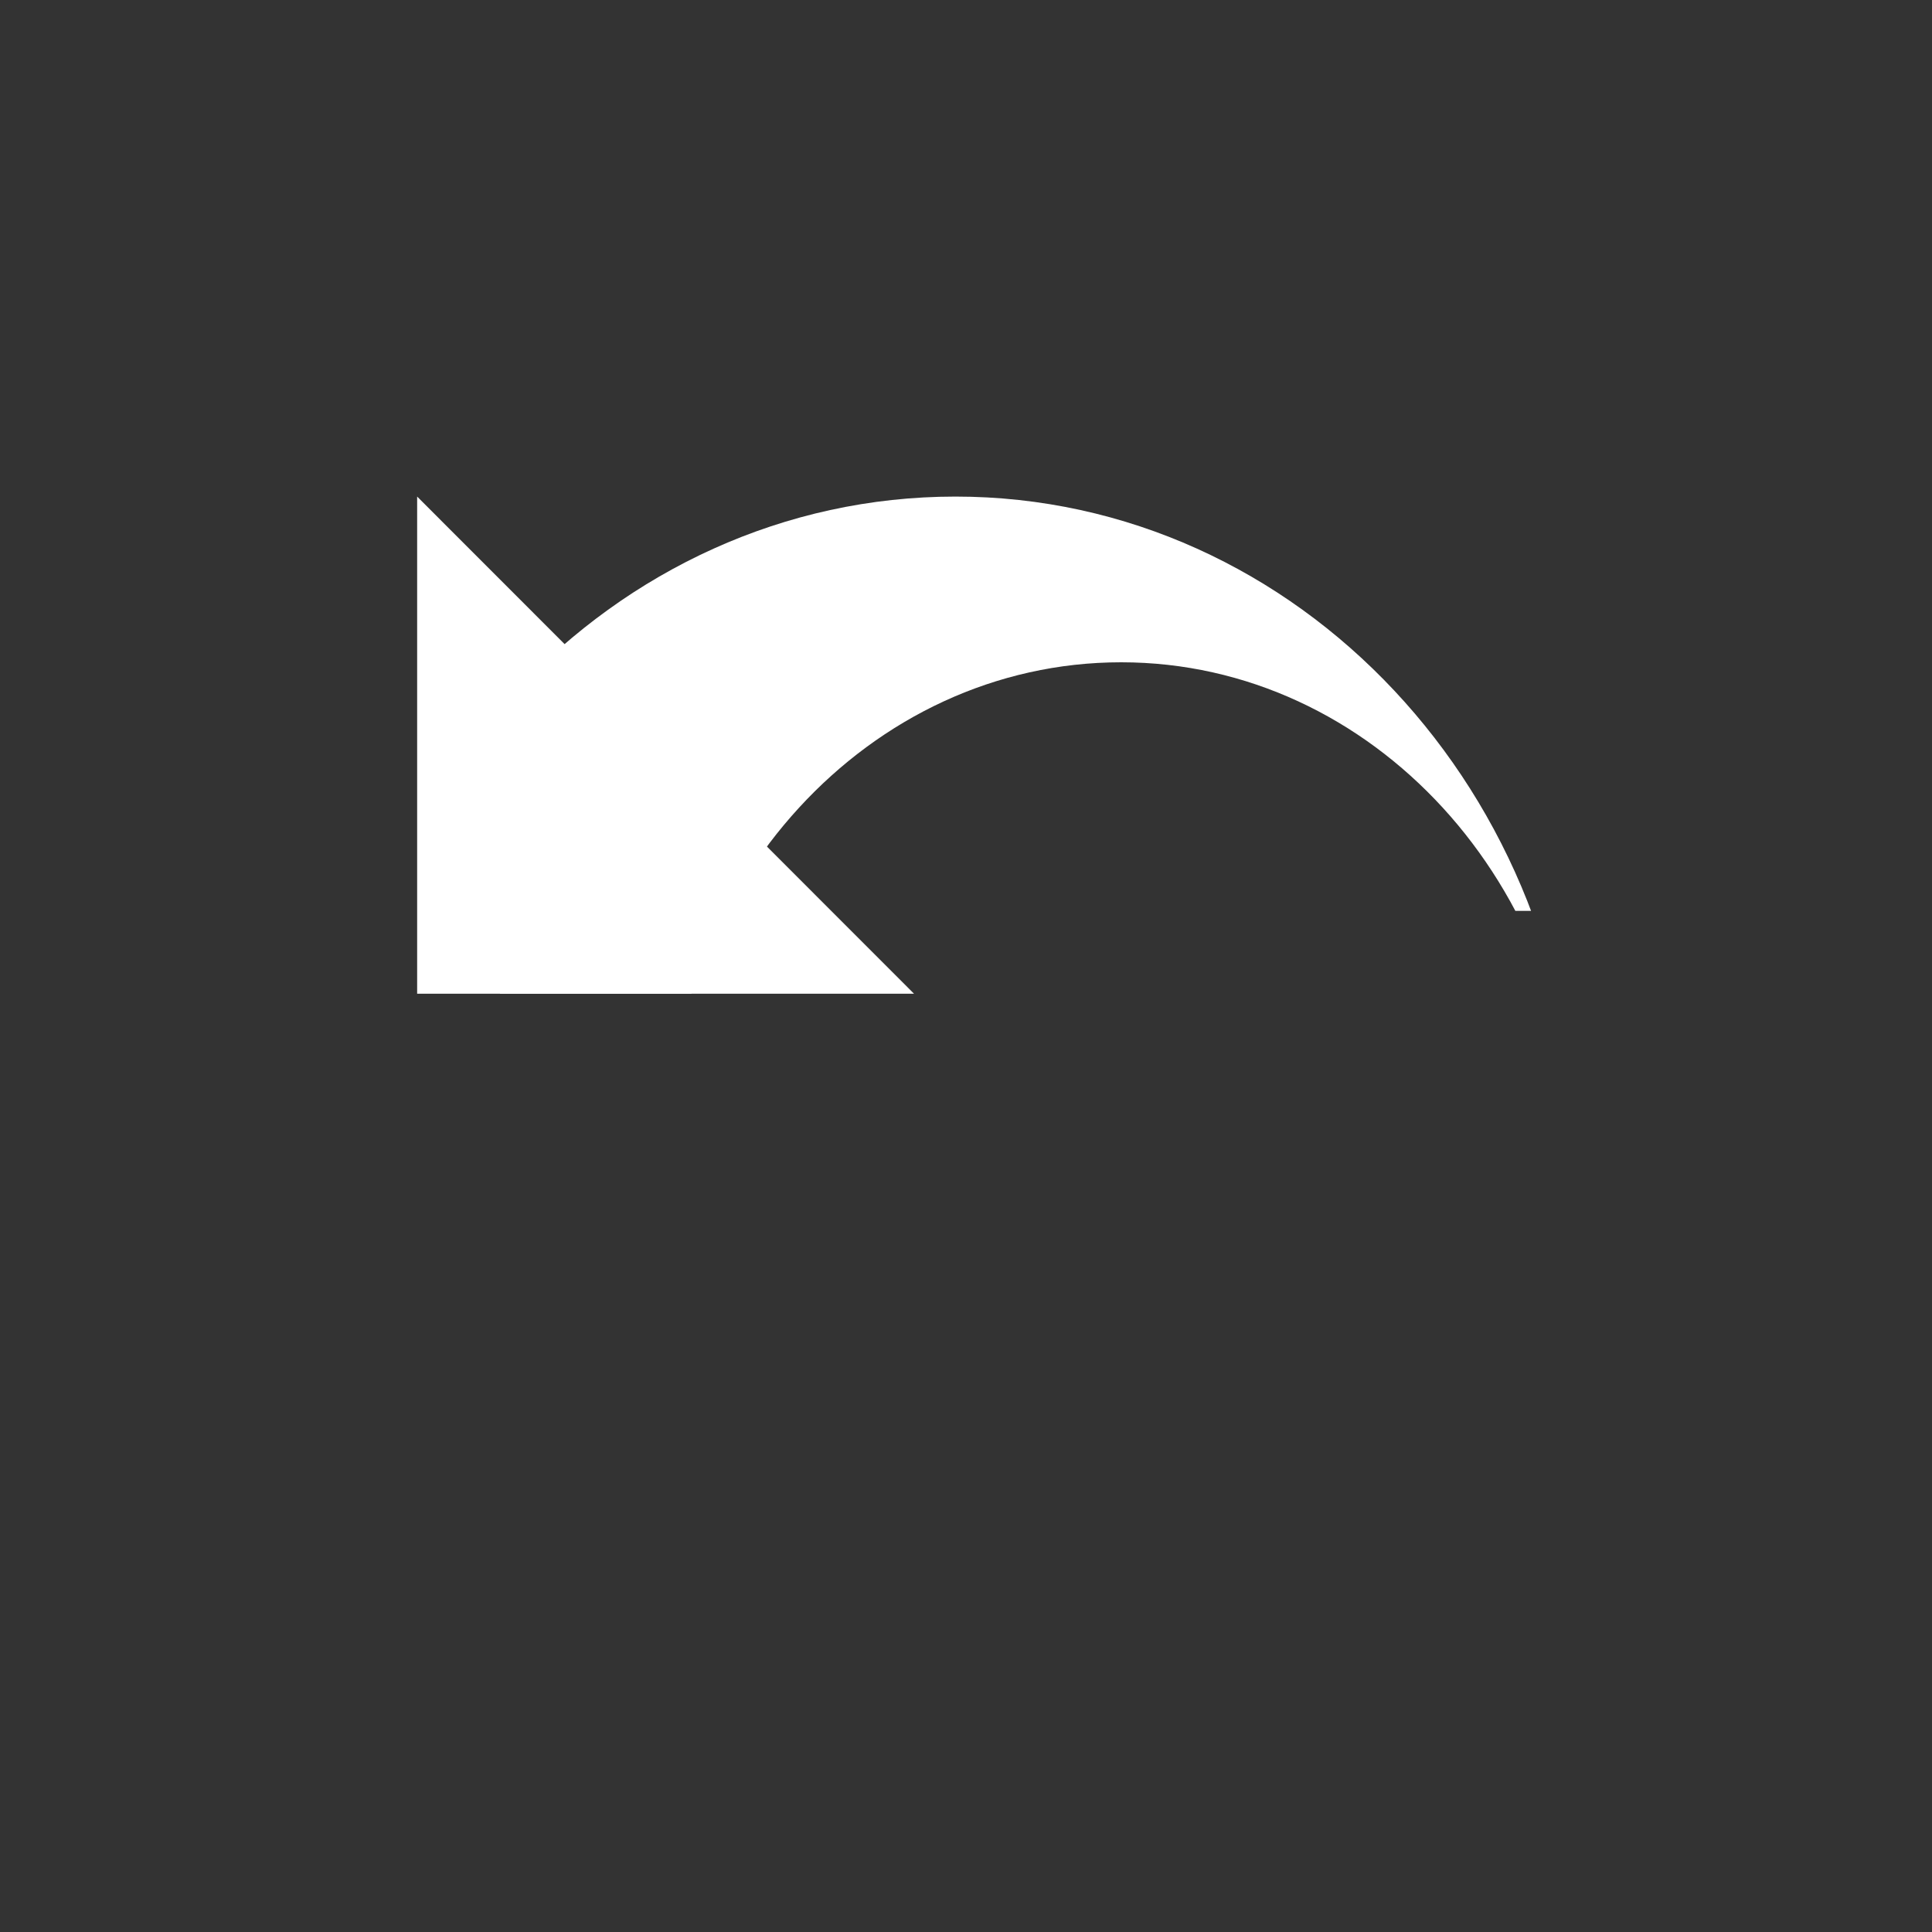 <?xml version="1.0" encoding="UTF-8"?>
<svg width="700pt" height="700pt" version="1.1" viewBox="0 0 700 700" xmlns="http://www.w3.org/2000/svg">
 <rect x="0" y="0" width="700" height="700" fill="#333333" stroke="none"/>
 <defs>
  <clipPath id="b">
   <path d="m181 179h391v182h-391z" fill="white"/>
  </clipPath>
  <clipPath id="a">
   <path d="m301.14 360.04h210.06l30.02-30.02h149.92v-210.06h-509.98v240.08z" fill="white"/>
  </clipPath>
 </defs>
 <g clip-path="url(#b)">
  <g clip-path="url(#a)">
   <path d="m121.12 419.9c0-132.5 100.72-239.98 225.06-239.98 124.16 0 224.88 107.48 224.88 239.98 0-99.359-73.84-179.94-164.84-179.94-91.16 0-165.1 80.578-165.1 179.94" fill="white"/>
  </g>
 </g>
 <path d="m151.14 179.92v180.12h180.02" fill="white"/>
</svg>

